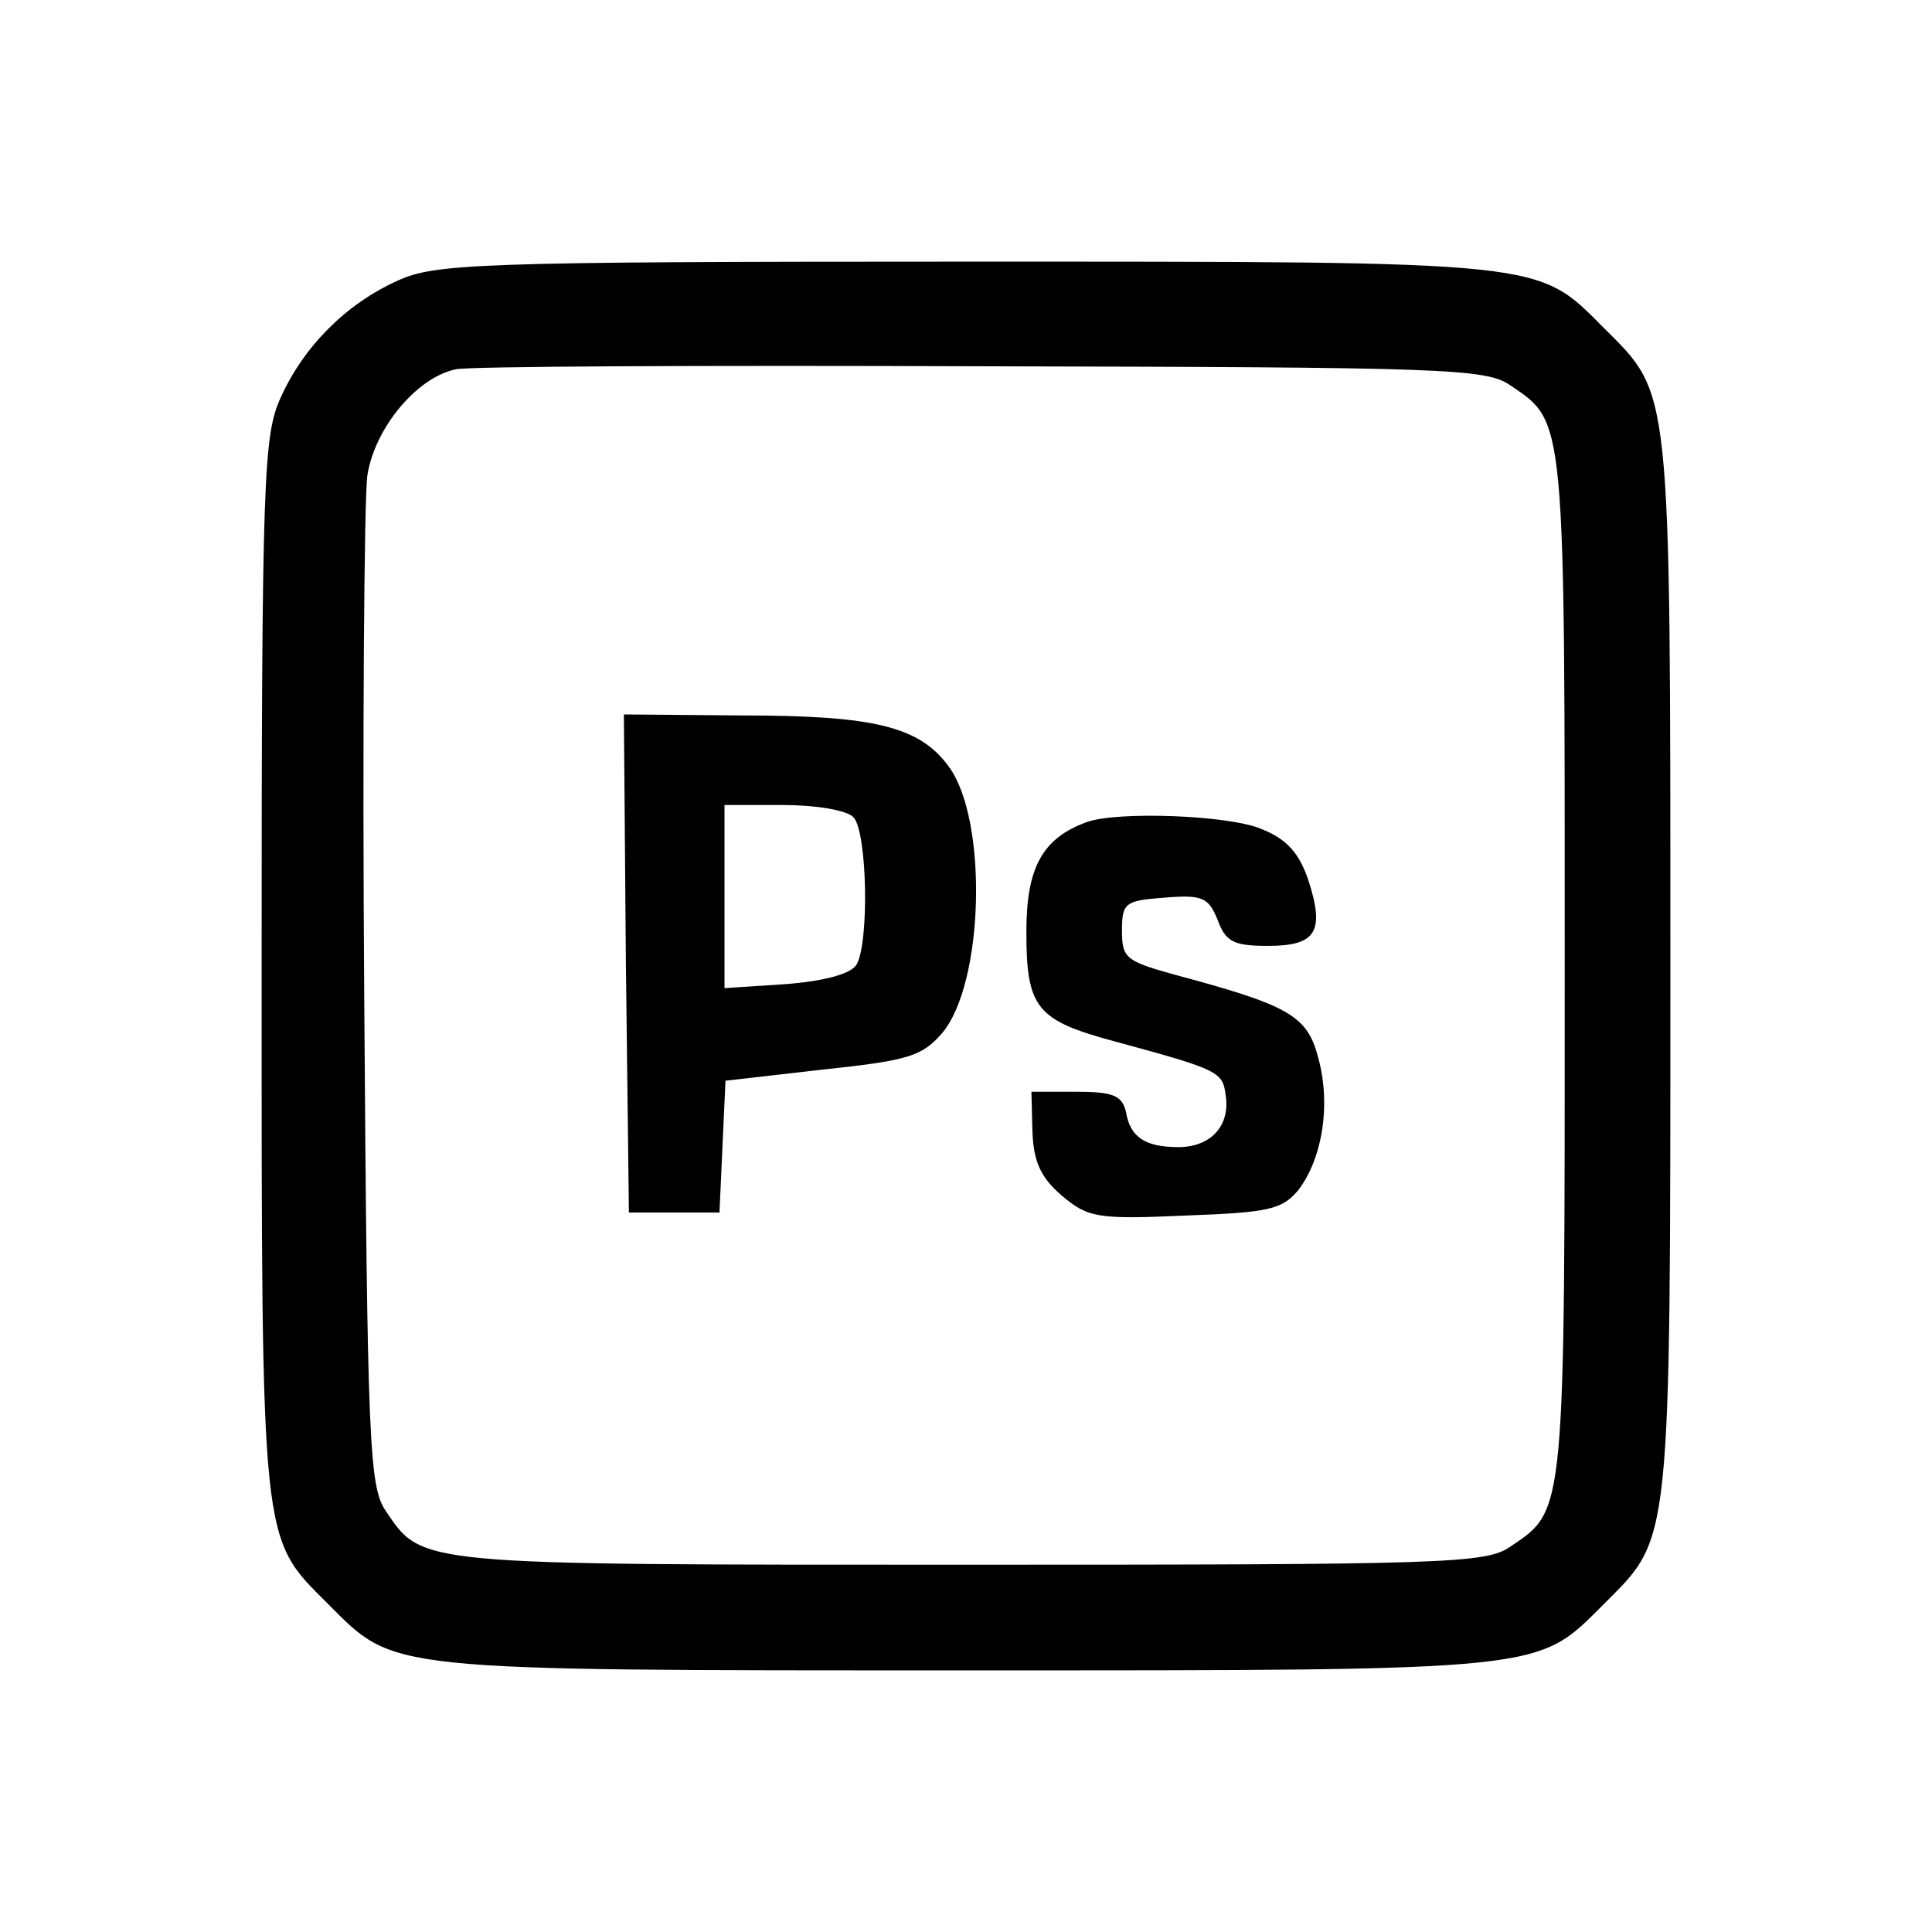 <?xml version="1.0" standalone="no"?>
<!DOCTYPE svg PUBLIC "-//W3C//DTD SVG 20010904//EN"
 "http://www.w3.org/TR/2001/REC-SVG-20010904/DTD/svg10.dtd">
<svg version="1.0" xmlns="http://www.w3.org/2000/svg"
 width="192pt" height="192pt" viewBox="0 0 192 192"
 preserveAspectRatio="xMidYMid meet">

<g transform="translate(0,192) scale(0.1,-0.1)"
fill="#000000" stroke="none">
<path d="M395 1641 c-51 -23 -93 -65 -116 -116 -17 -37 -19 -77 -19 -565 0
-581 -1 -567 66 -634 67 -67 53 -66 634 -66 581 0 567 -1 634 66 67 67 66 53
66 634 0 581 1 567 -66 634 -67 67 -53 66 -634 66 -488 0 -528 -2 -565 -19z
m1106 -104 c55 -37 54 -29 54 -577 0 -548 1 -540 -54 -577 -24 -17 -66 -18
-537 -18 -553 0 -544 -1 -581 54 -16 24 -18 68 -21 506 -2 264 0 499 3 522 7
47 49 98 88 106 12 3 247 4 522 3 459 -1 502 -2 526 -19z"/>
<path d="M622 963 l3 -248 45 0 45 0 3 66 3 65 96 11 c85 9 99 13 119 36 42
49 46 212 7 265 -29 40 -74 51 -206 51 l-117 1 2 -247z m226 145 c14 -14 16
-126 3 -147 -6 -9 -32 -16 -70 -19 l-61 -4 0 91 0 91 58 0 c32 0 63 -5 70 -12z"/>
<path d="M1080 1103 c-44 -16 -60 -45 -60 -109 0 -76 10 -88 88 -109 103 -28
107 -30 110 -53 5 -31 -15 -52 -47 -52 -33 0 -48 10 -52 35 -4 16 -12 20 -49
20 l-45 0 1 -39 c1 -30 8 -46 29 -64 26 -22 35 -24 123 -20 83 3 96 6 112 25
24 31 33 85 20 132 -11 42 -29 52 -145 83 -46 13 -50 16 -50 43 0 28 3 30 43
33 37 3 43 0 52 -22 8 -22 16 -26 50 -26 48 0 57 14 40 66 -9 26 -21 40 -46
50 -32 14 -144 18 -174 7z"/>
</g>
</svg>
